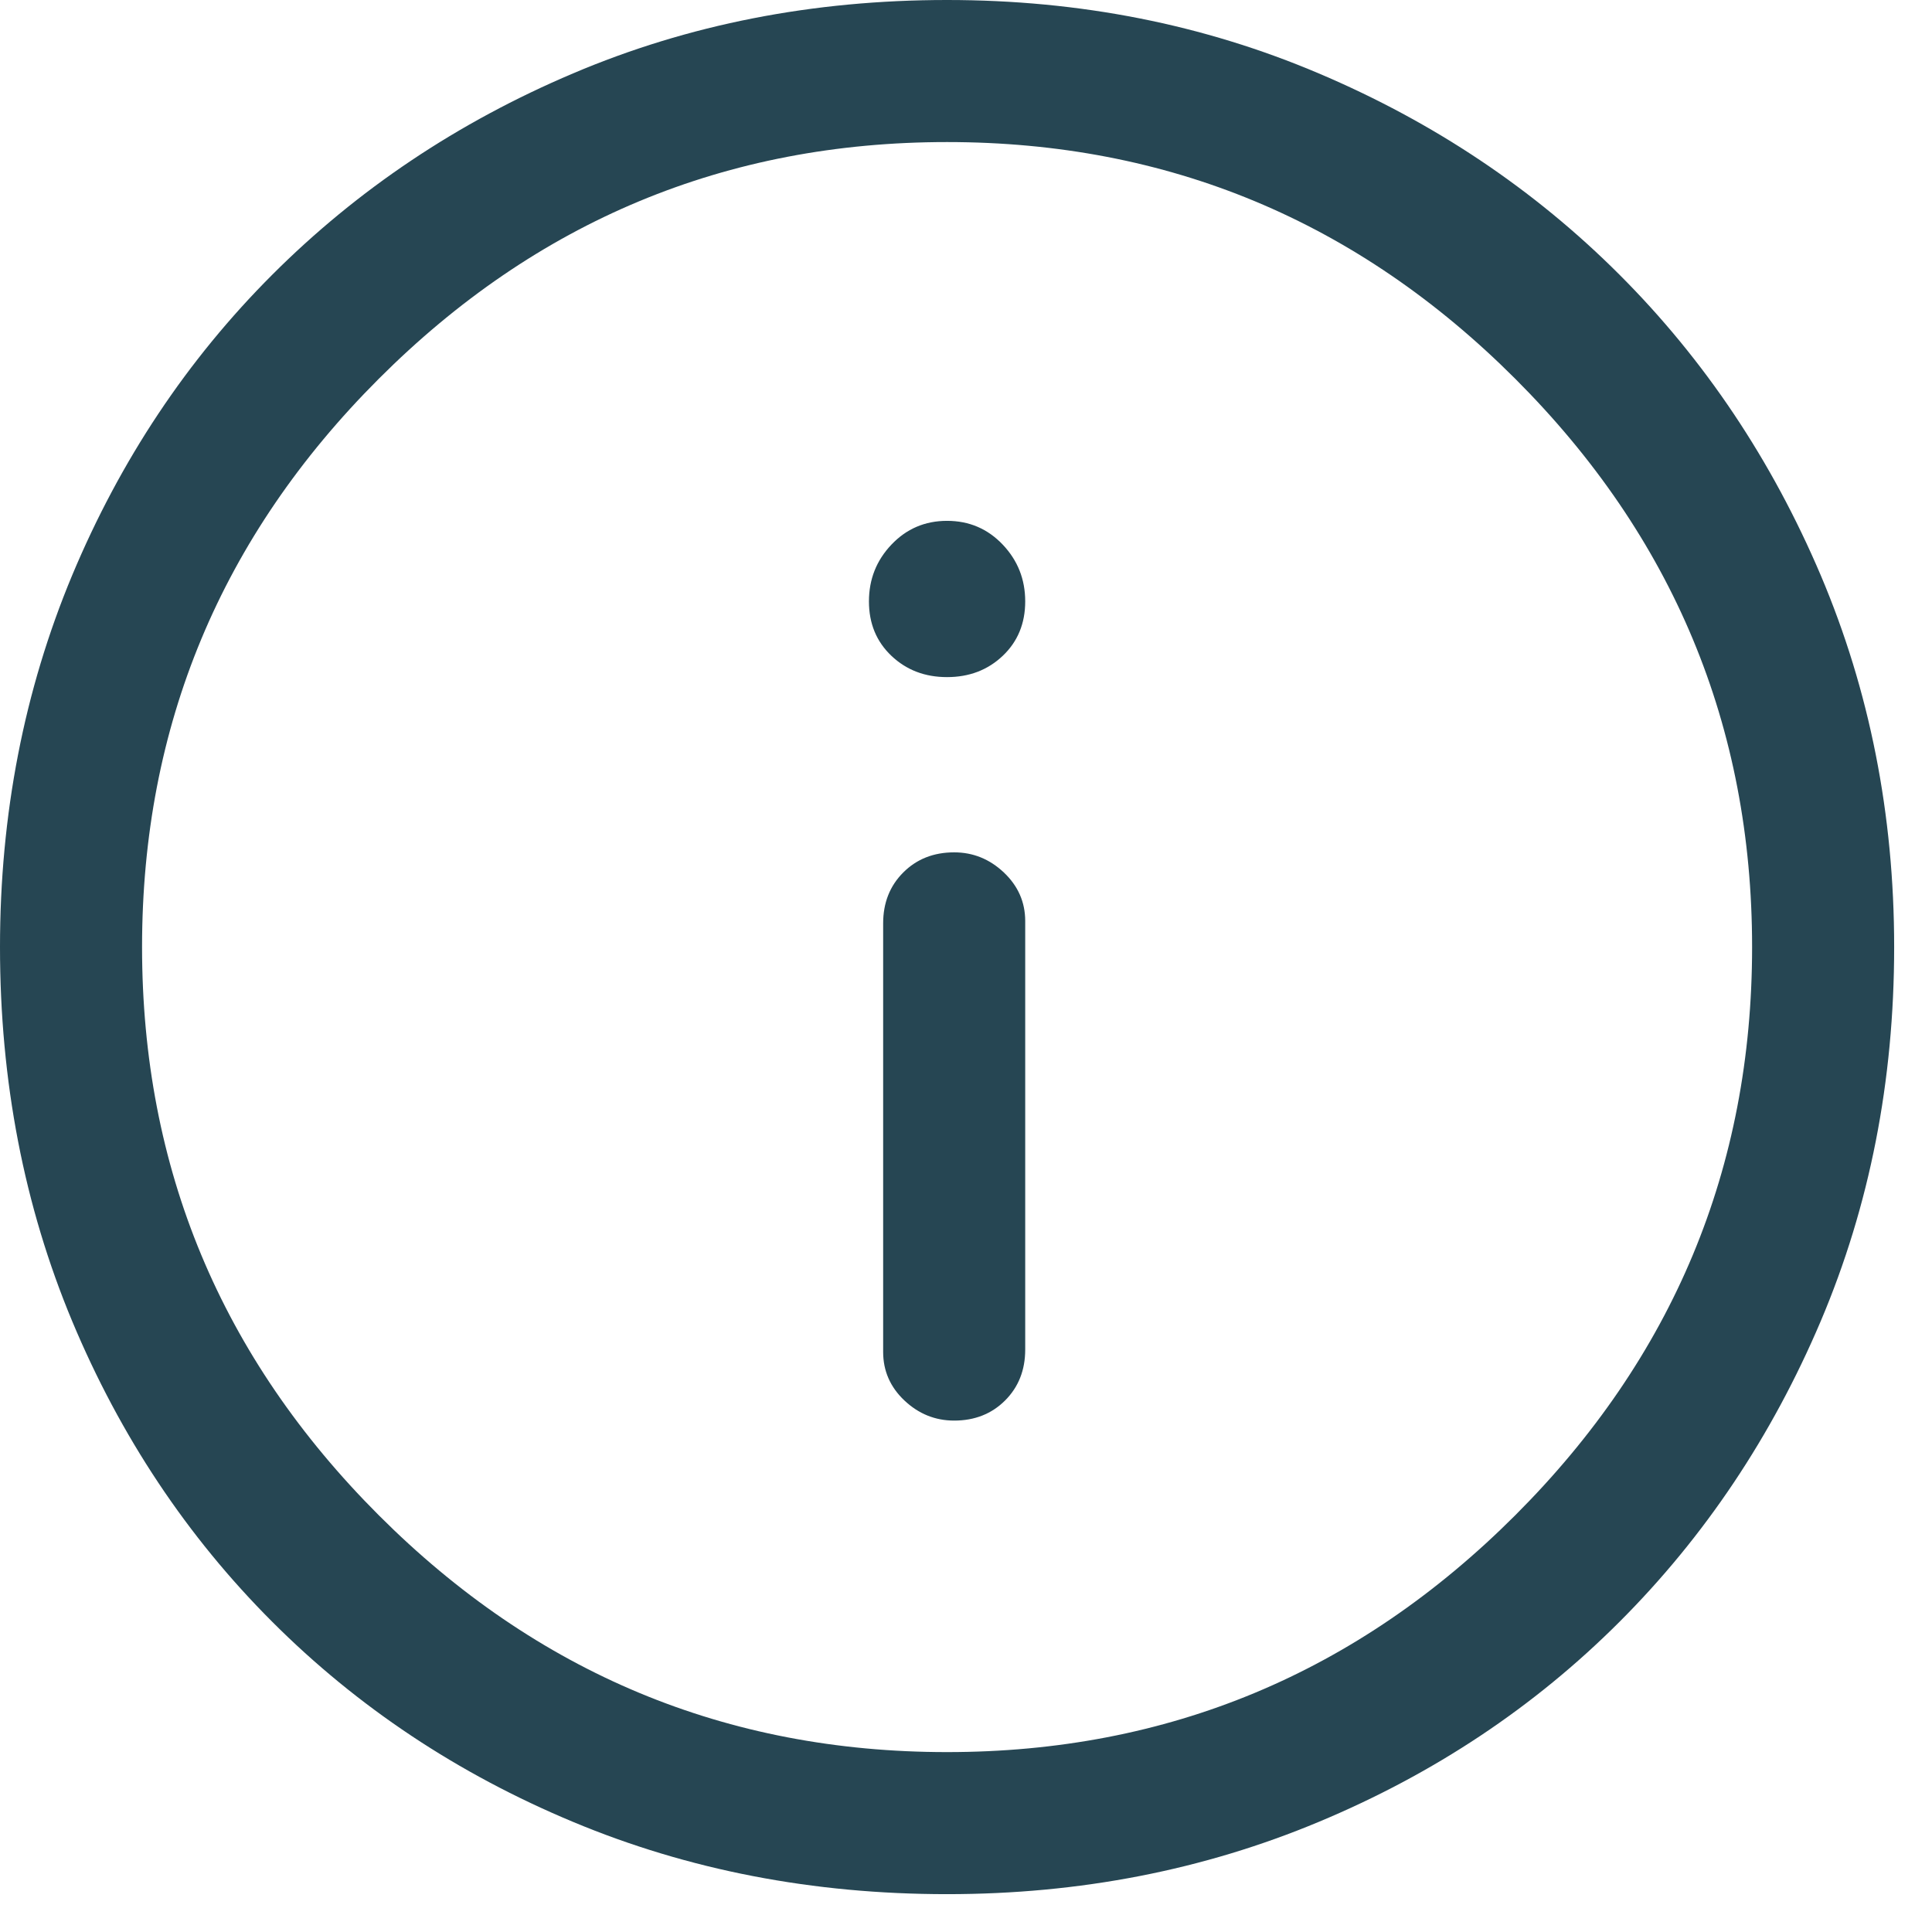 <svg width="17" height="17" viewBox="0 0 17 17" fill="none" xmlns="http://www.w3.org/2000/svg">
<path d="M8.396 12.5C8.576 12.5 8.726 12.441 8.844 12.323C8.962 12.205 9.021 12.056 9.021 11.875V8.104C9.021 7.938 8.958 7.795 8.833 7.677C8.708 7.559 8.562 7.5 8.396 7.5C8.215 7.5 8.066 7.559 7.948 7.677C7.83 7.795 7.771 7.944 7.771 8.125V11.896C7.771 12.062 7.833 12.205 7.958 12.323C8.083 12.441 8.229 12.5 8.396 12.5ZM8.333 5.958C8.528 5.958 8.691 5.896 8.823 5.771C8.955 5.646 9.021 5.486 9.021 5.292C9.021 5.097 8.955 4.931 8.823 4.792C8.691 4.653 8.528 4.583 8.333 4.583C8.139 4.583 7.976 4.653 7.844 4.792C7.712 4.931 7.646 5.097 7.646 5.292C7.646 5.486 7.712 5.646 7.844 5.771C7.976 5.896 8.139 5.958 8.333 5.958ZM8.333 16.667C7.153 16.667 6.056 16.455 5.042 16.031C4.028 15.608 3.146 15.021 2.396 14.271C1.646 13.521 1.059 12.639 0.635 11.625C0.212 10.611 0 9.514 0 8.333C0 7.167 0.212 6.076 0.635 5.062C1.059 4.049 1.646 3.167 2.396 2.417C3.146 1.667 4.028 1.076 5.042 0.646C6.056 0.215 7.153 0 8.333 0C9.5 0 10.59 0.215 11.604 0.646C12.618 1.076 13.5 1.667 14.25 2.417C15 3.167 15.59 4.049 16.021 5.062C16.451 6.076 16.667 7.167 16.667 8.333C16.667 9.514 16.451 10.611 16.021 11.625C15.59 12.639 15 13.521 14.25 14.271C13.5 15.021 12.618 15.608 11.604 16.031C10.59 16.455 9.5 16.667 8.333 16.667ZM8.333 15.417C10.278 15.417 11.944 14.722 13.333 13.333C14.722 11.944 15.417 10.278 15.417 8.333C15.417 6.389 14.722 4.722 13.333 3.333C11.944 1.944 10.278 1.25 8.333 1.25C6.389 1.25 4.722 1.944 3.333 3.333C1.944 4.722 1.25 6.389 1.25 8.333C1.25 10.278 1.944 11.944 3.333 13.333C4.722 14.722 6.389 15.417 8.333 15.417Z" fill="#264653"/>
</svg>
